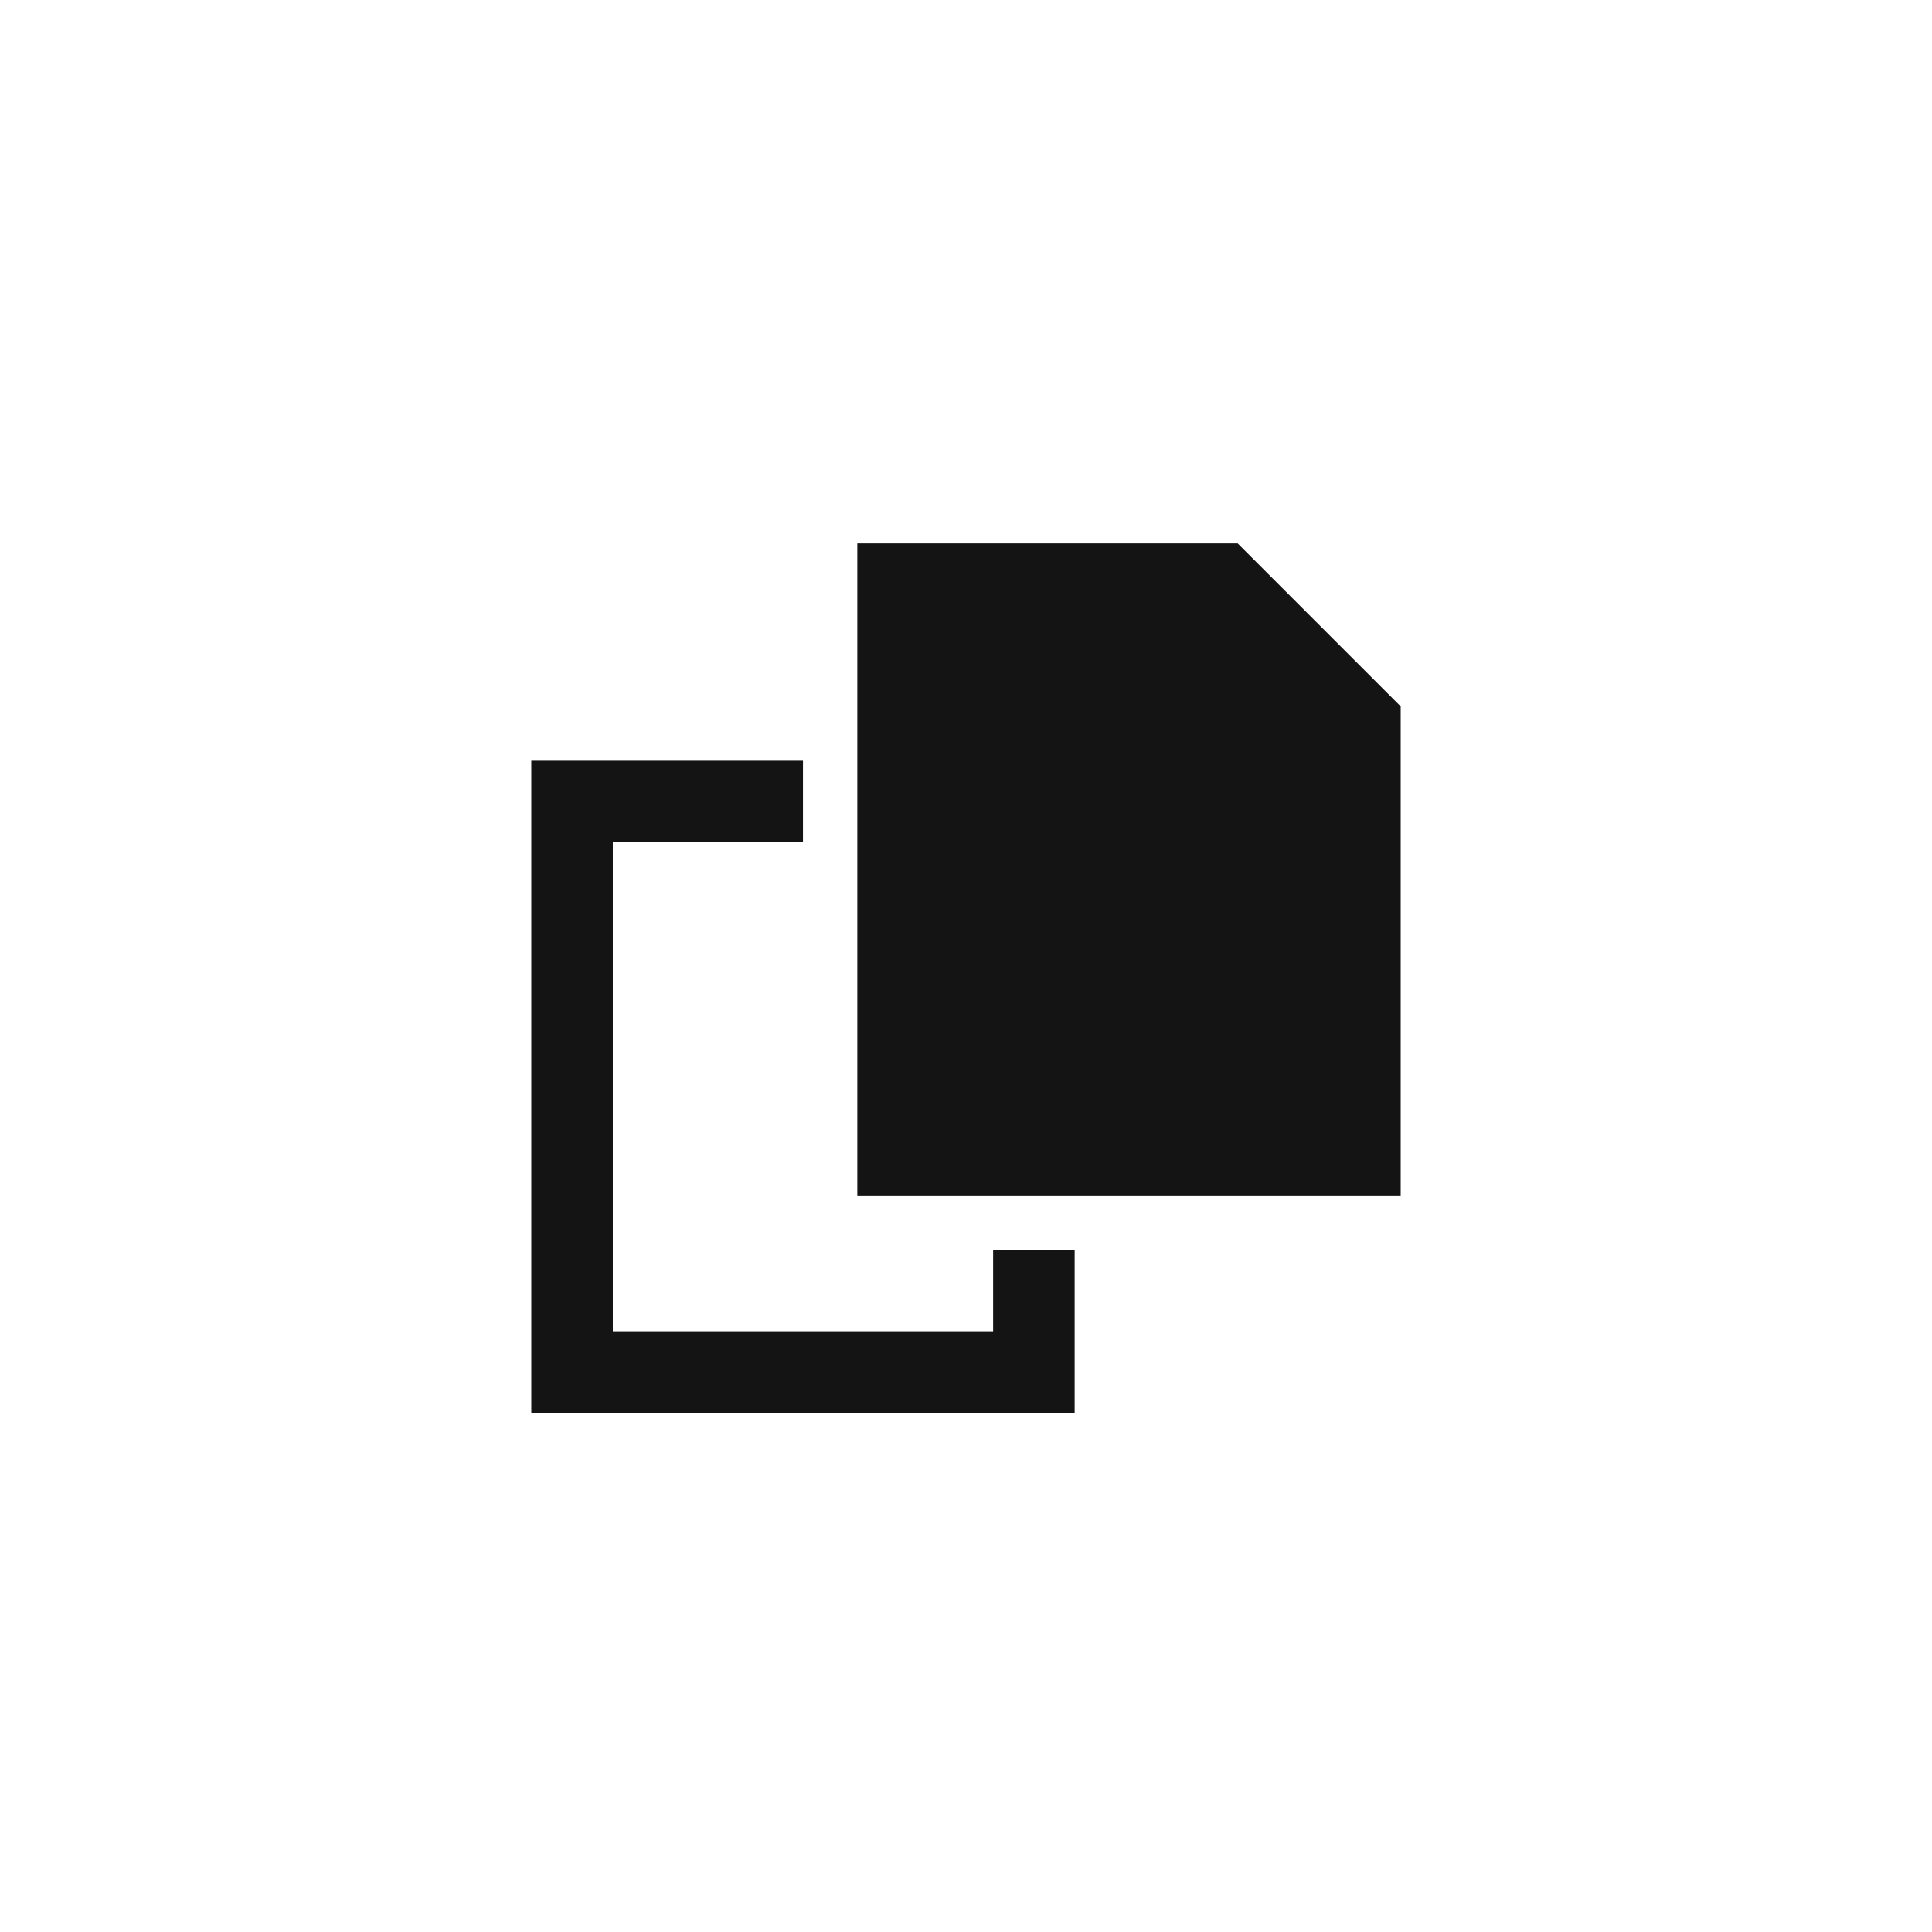 <svg width="40" height="40" viewBox="0 0 40 40" fill="none" xmlns="http://www.w3.org/2000/svg">
<path d="M29 24.75H17.75V11.25H25.625L29 14.625V24.75ZM12.688 15.75H16.625V17.438H12.688V27.562H20.562V25.875H22.25V27.562V29.25H20.562H12.688H11V27.562V17.438V15.75H12.688Z" fill="#141414"/>
</svg>
